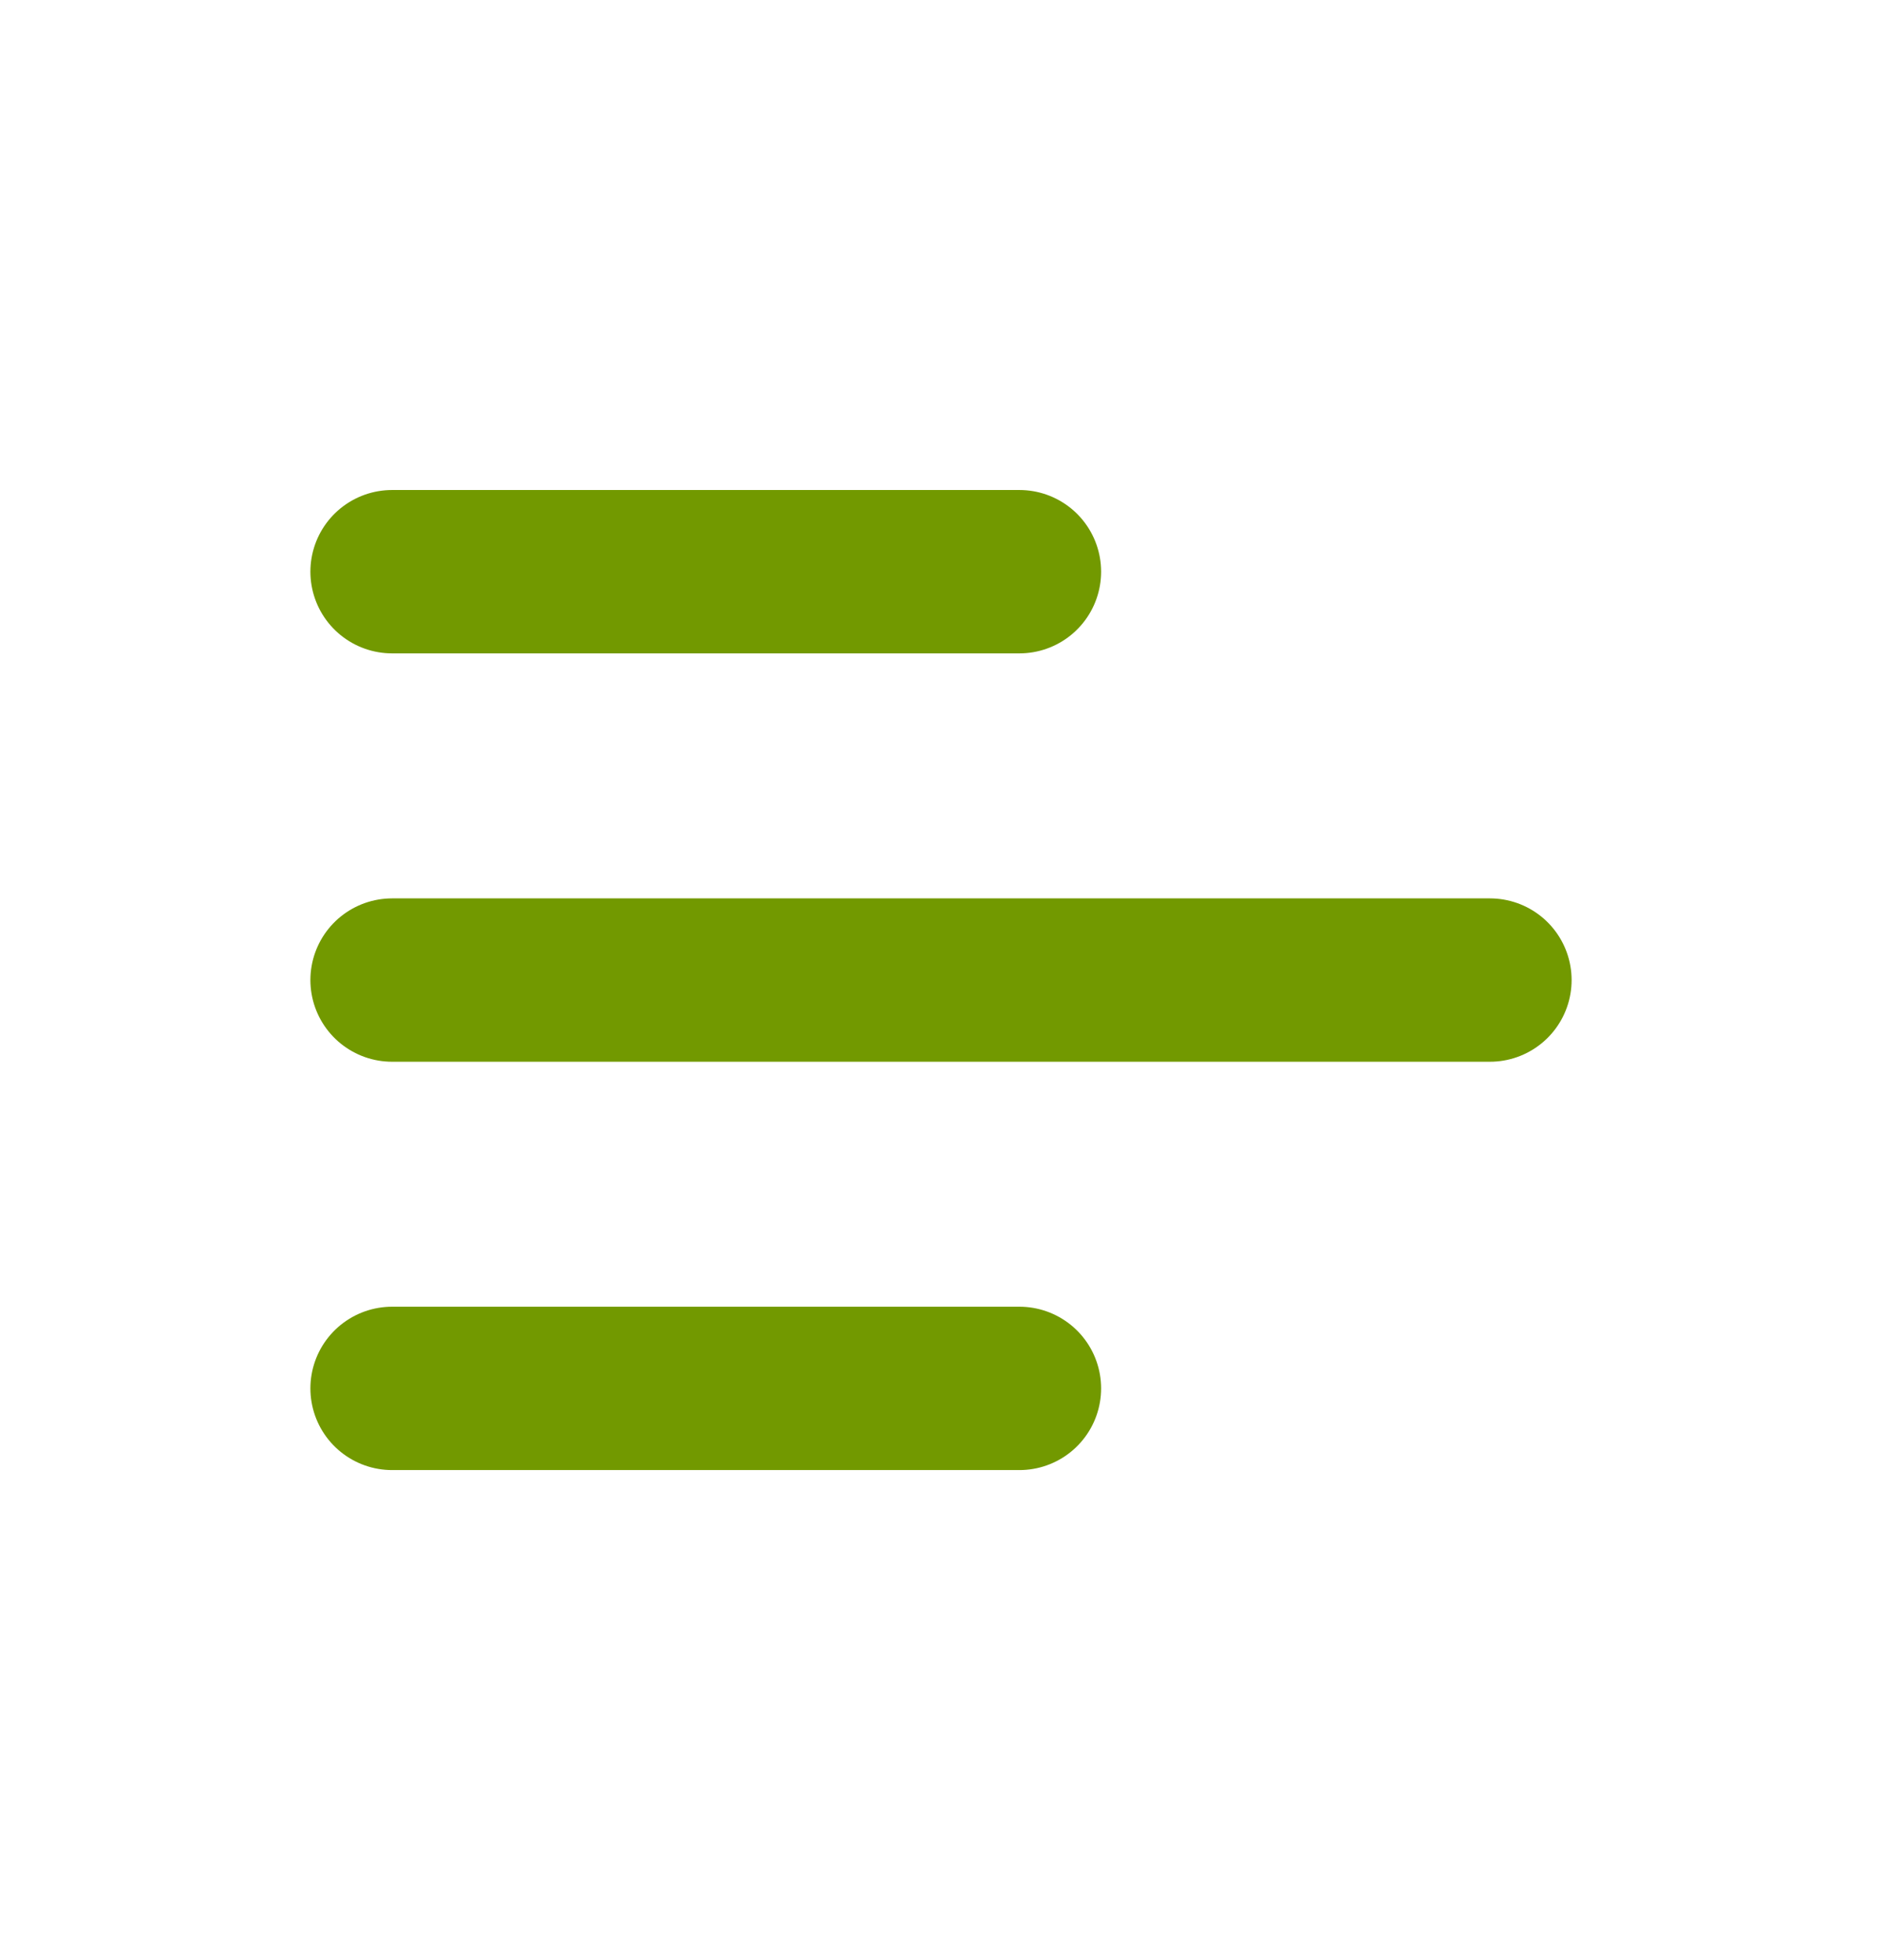 <svg width="48" height="50" viewBox="0 0 48 50" fill="none" xmlns="http://www.w3.org/2000/svg">
<path d="M10 35.416H26M10 25H38M10 14.583H26" stroke="#729900" stroke-width="4.167" stroke-linecap="round" stroke-linejoin="round"/>
</svg>
